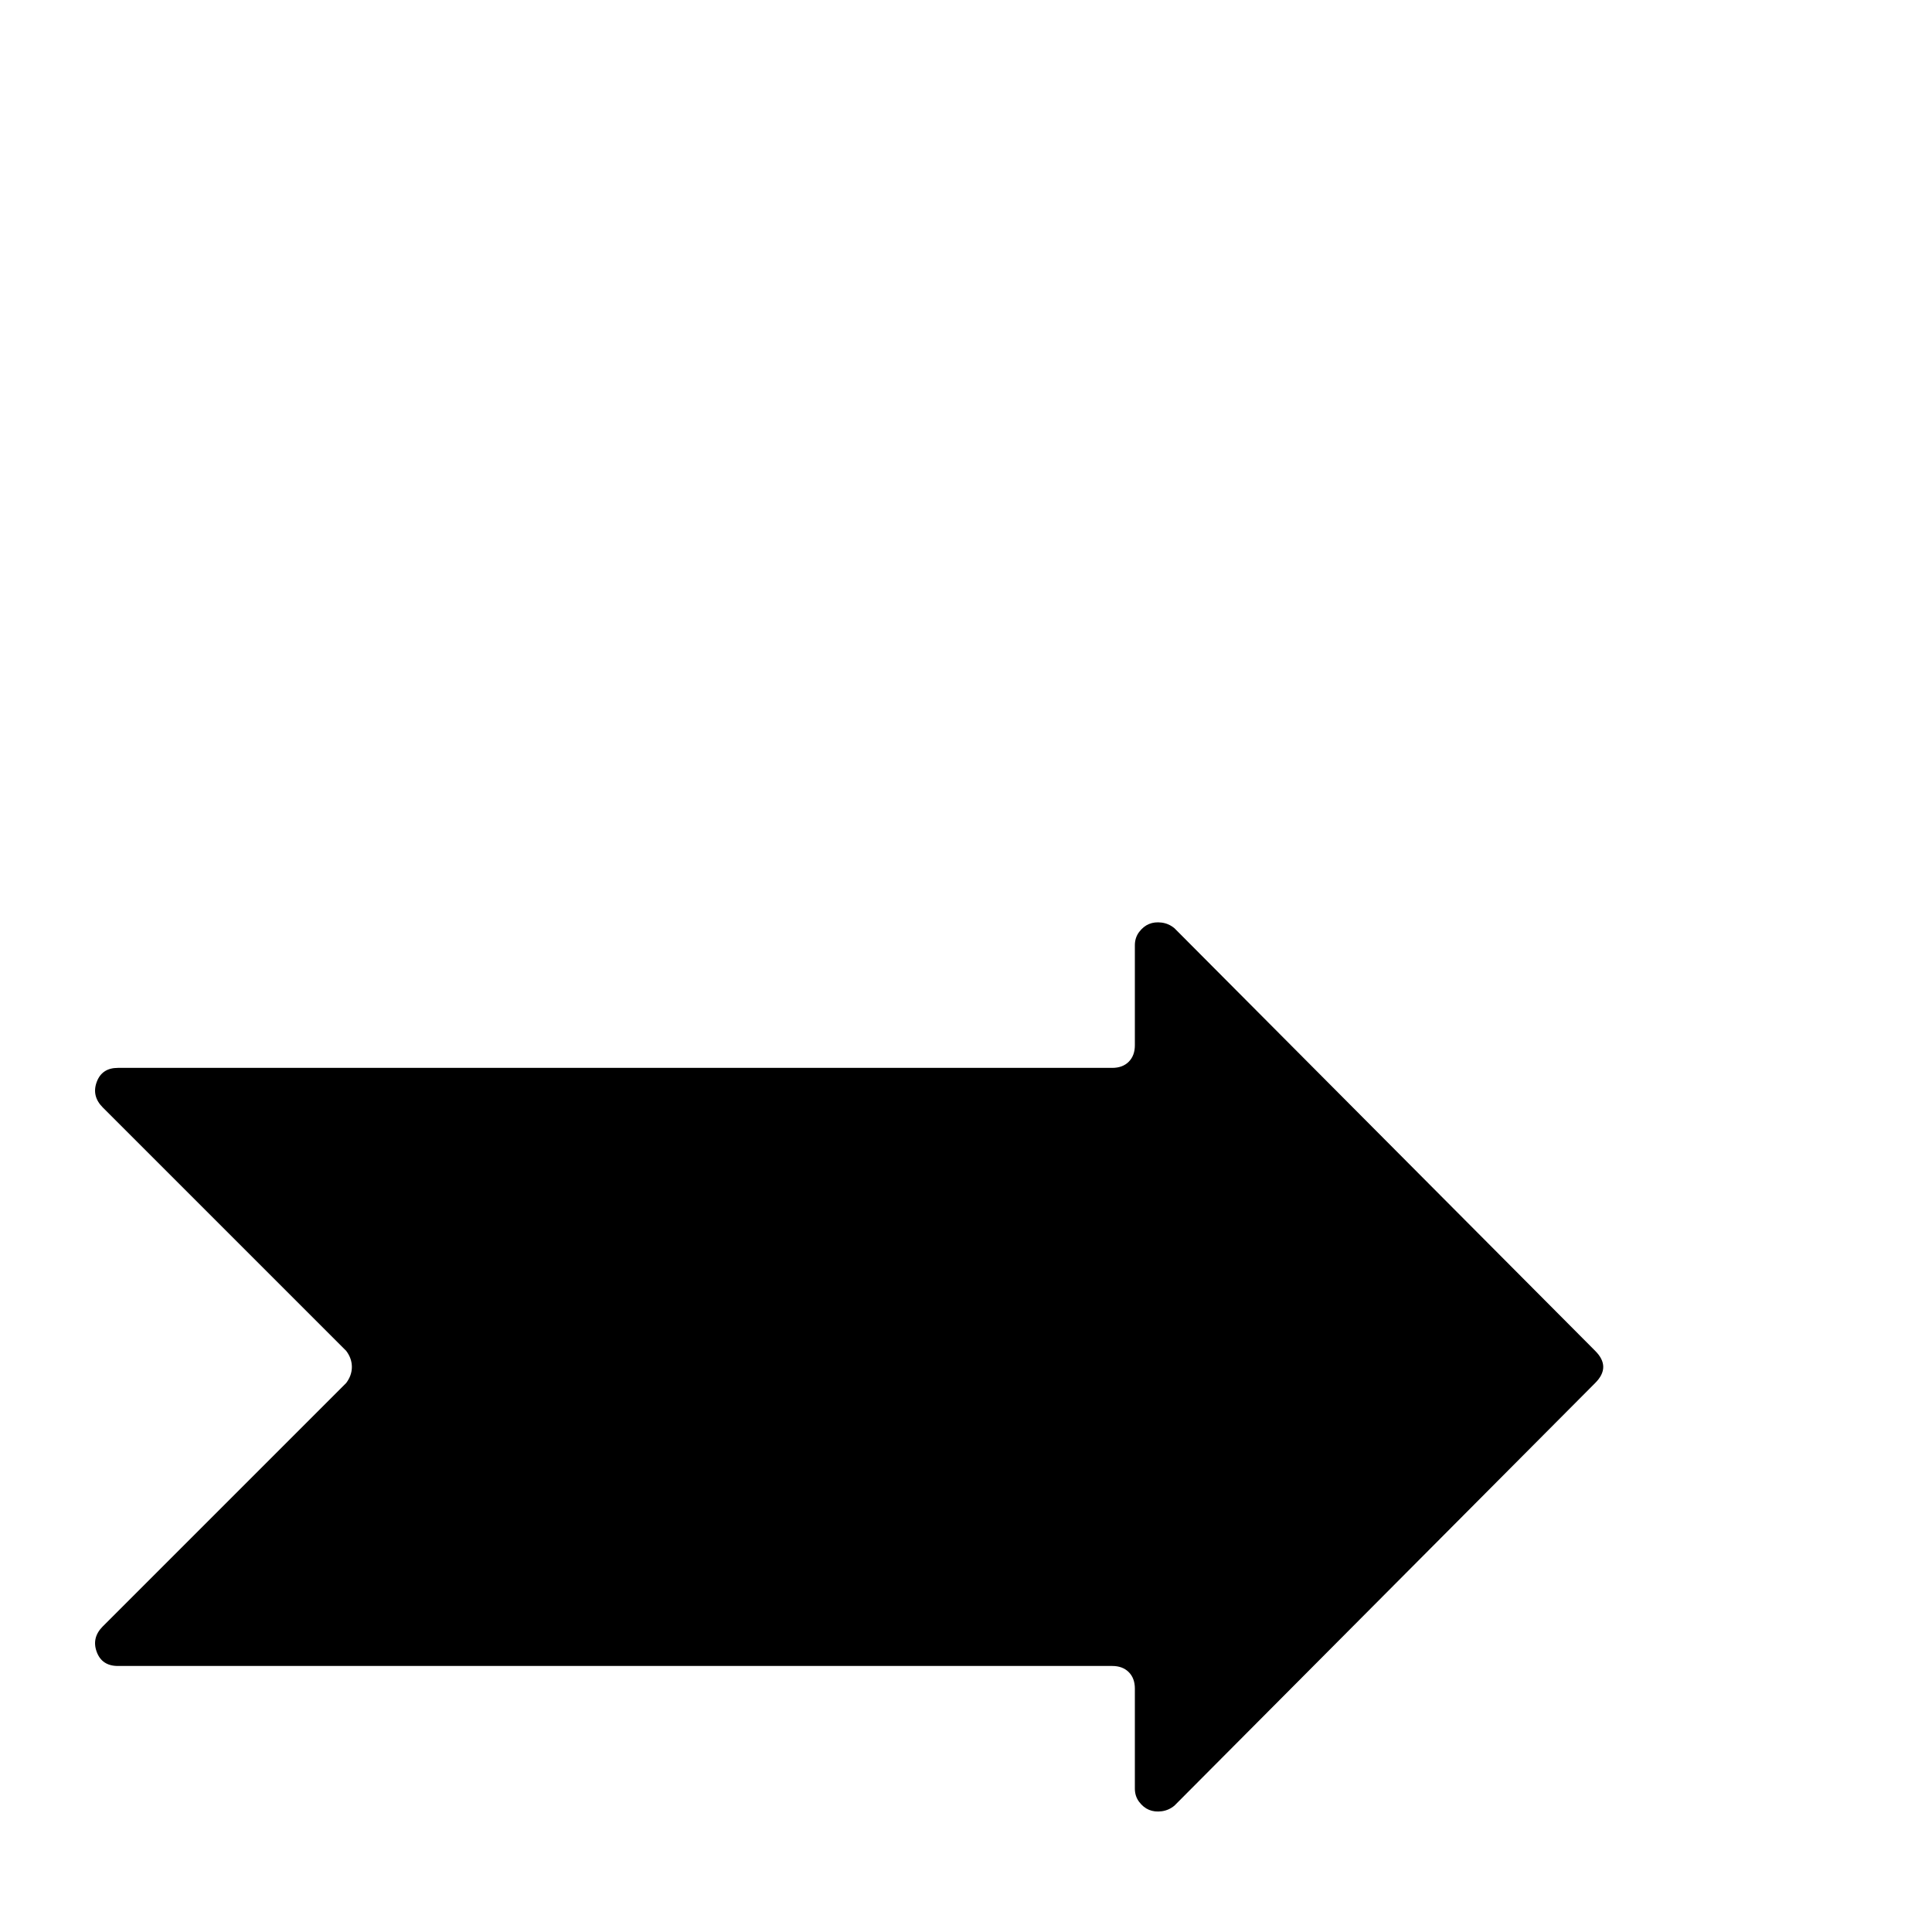 <?xml version="1.0" standalone="no"?>
<!DOCTYPE svg PUBLIC "-//W3C//DTD SVG 1.1//EN" "http://www.w3.org/Graphics/SVG/1.1/DTD/svg11.dtd" >
<svg xmlns="http://www.w3.org/2000/svg" xmlns:xlink="http://www.w3.org/1999/xlink" version="1.1" viewBox="0 -410 2048 2048">
  <g transform="matrix(1 0 0 -1 0 1638)">
   <path fill="currentColor"
d="M1691 582l-446 -448q-6 -5 -13.5 -6t-13.5 1.5t-10.5 8.5t-4.5 14v106q0 11 -6.5 17.5t-17.5 6.5h-1054q-17 0 -22.5 15t6.5 27l258 258q6 8 6 17t-6 17l-258 258q-12 12 -6.5 27t22.5 15h1054q11 0 17.5 6.5t6.5 17.5v106q0 8 4.5 14t10.5 8.5t13.5 1.5t13.5 -6
l446 -448q17 -17 0 -34z" />
  </g>

</svg>
